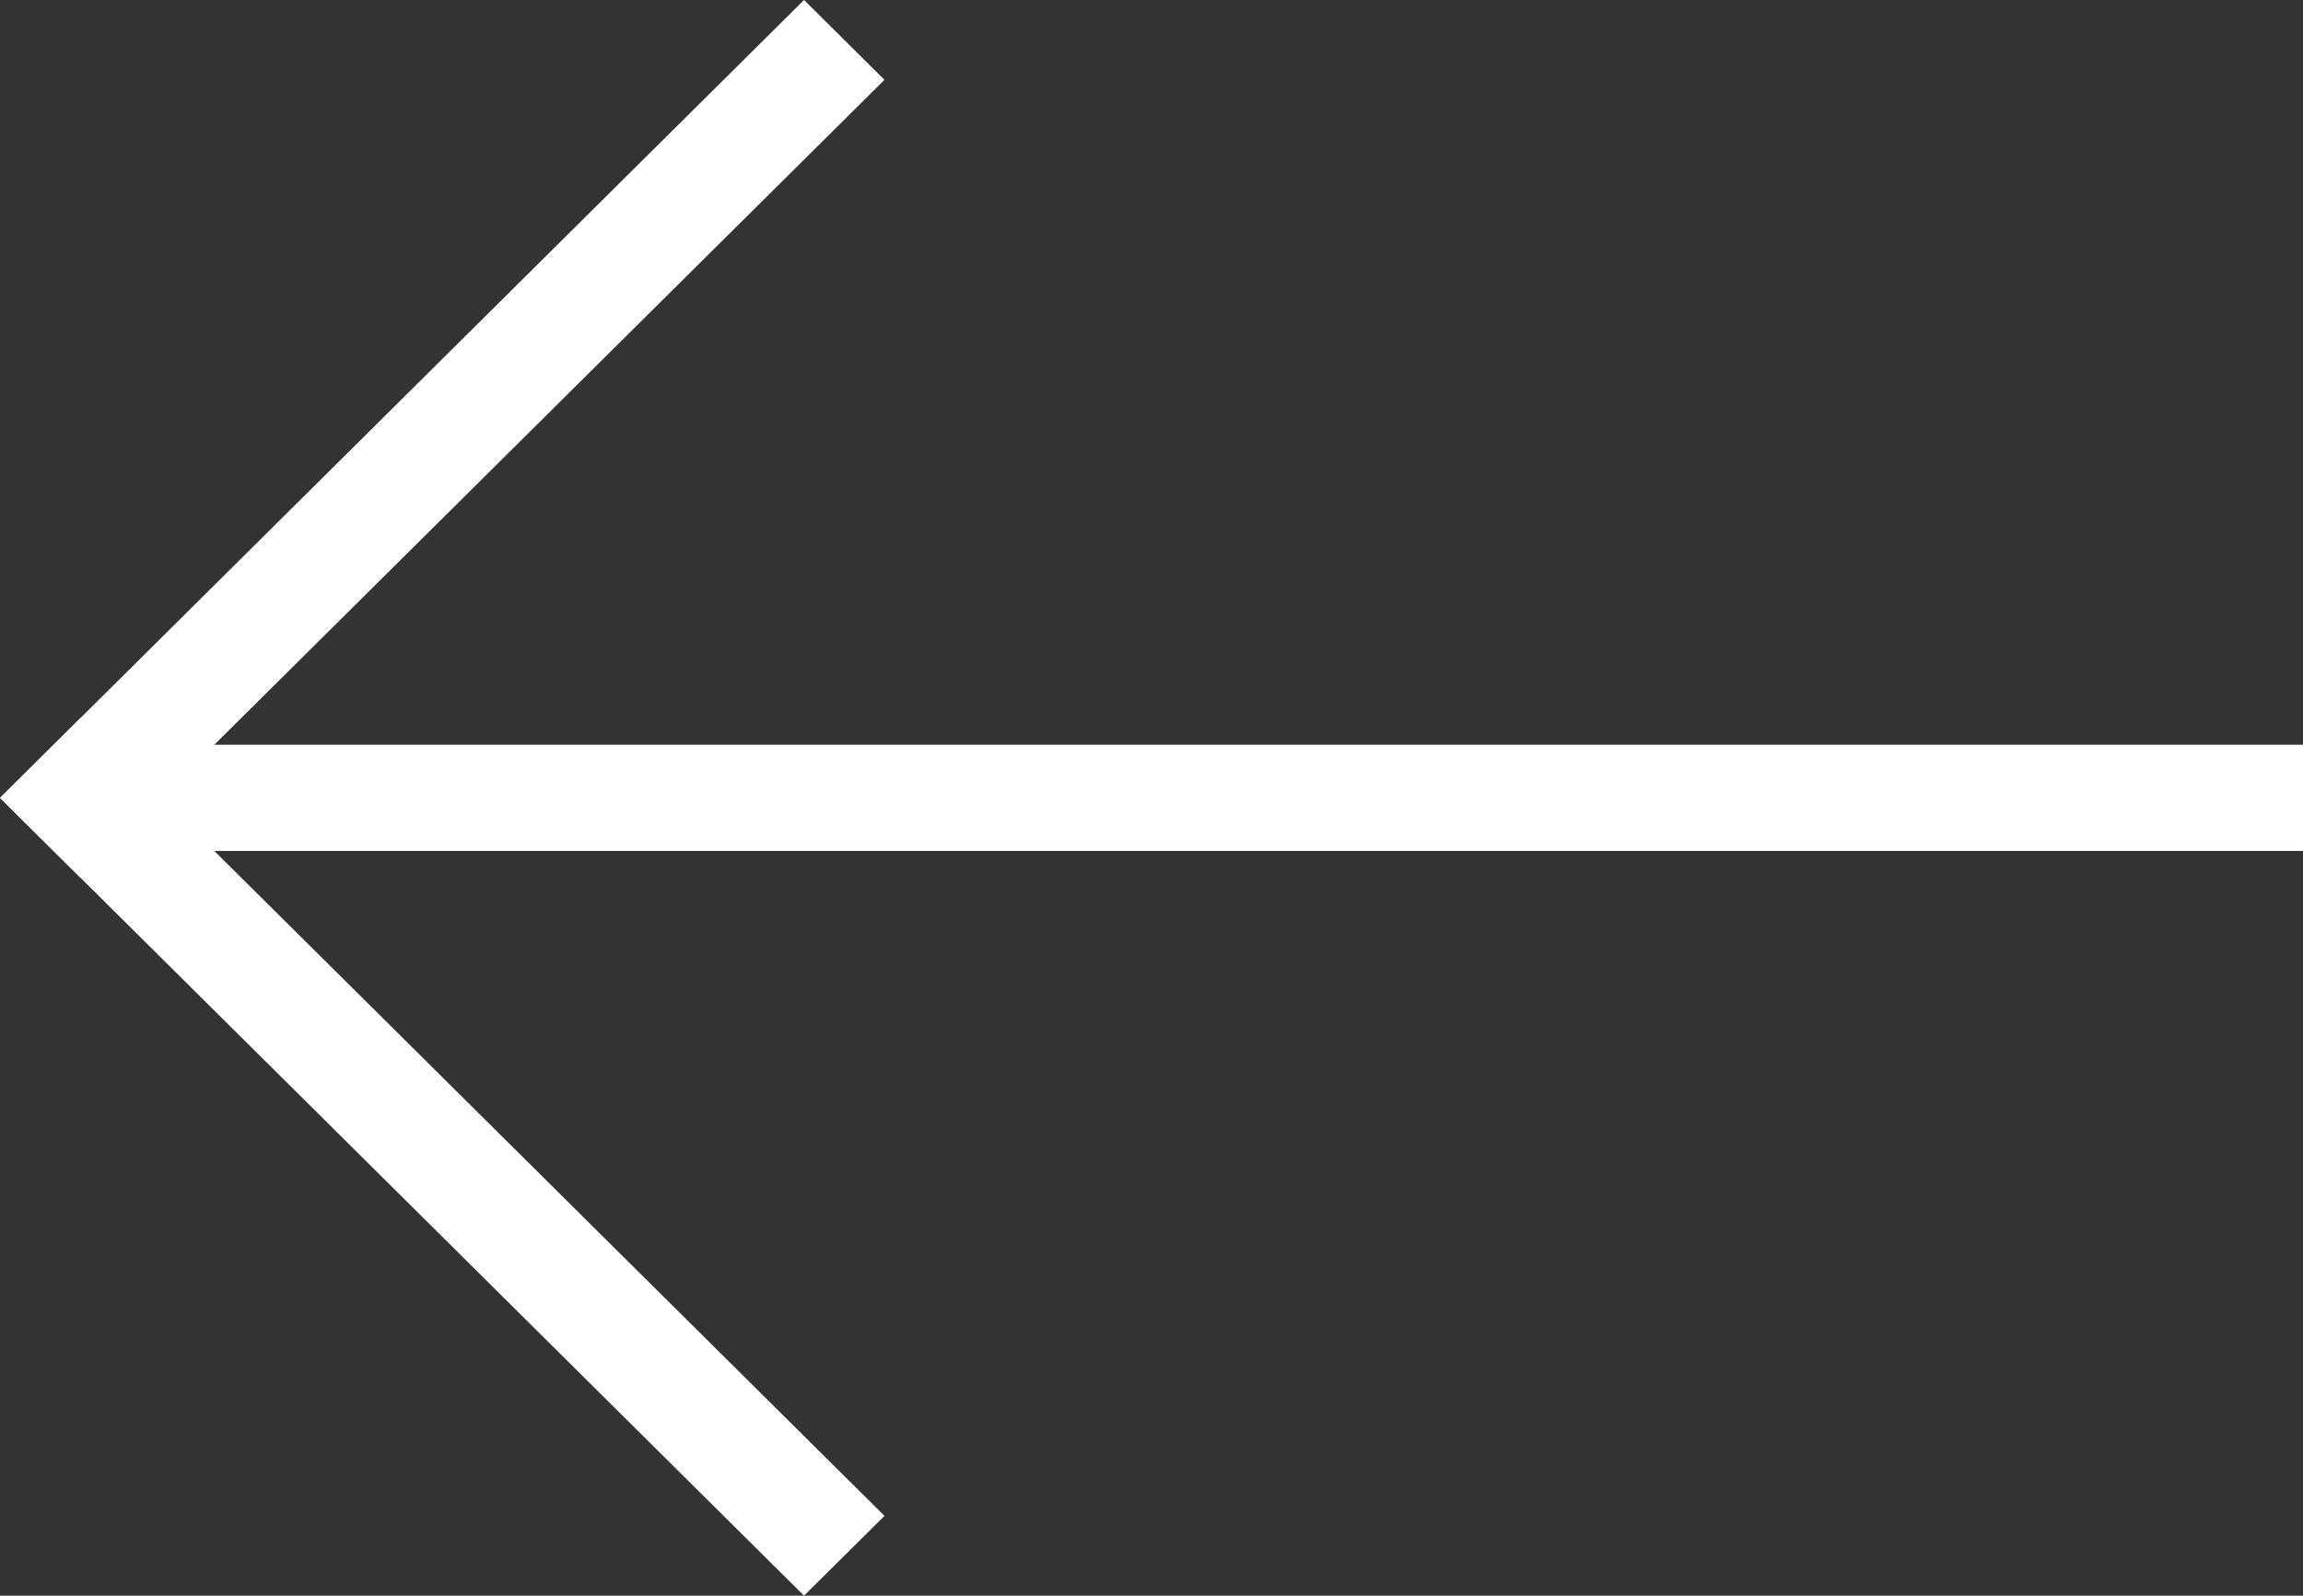<?xml version="1.0" encoding="utf-8"?>
<!-- Generator: Adobe Illustrator 17.1.0, SVG Export Plug-In . SVG Version: 6.00 Build 0)  -->
<!DOCTYPE svg PUBLIC "-//W3C//DTD SVG 1.1//EN" "http://www.w3.org/Graphics/SVG/1.1/DTD/svg11.dtd">
<svg version="1.1" id="Layer_1" xmlns="http://www.w3.org/2000/svg" xmlns:xlink="http://www.w3.org/1999/xlink" x="0px" y="0px"
	 viewBox="0 0 50.501 35" enable-background="new 0 0 50.501 35" xml:space="preserve">
	<rect x="0" y="0" width="50.501" height="35" fill="#333333" stroke="none"/>
	<path fill-rule="evenodd" clip-rule="evenodd" fill="#FFFFFF" d="M50.501,16.336v2.329H2.331v-2.329H50.501z"/>
	<path fill-rule="evenodd" clip-rule="evenodd" fill="#FFFFFF" d="M19.395,33.25L17.631,35L0,17.501l1.763-1.75L19.395,33.25z"/>
	<path fill-rule="evenodd" clip-rule="evenodd" fill="#FFFFFF" d="M19.395,1.751L1.763,19.25L0,17.501L17.631,0L19.395,1.751z"/>
</svg>
